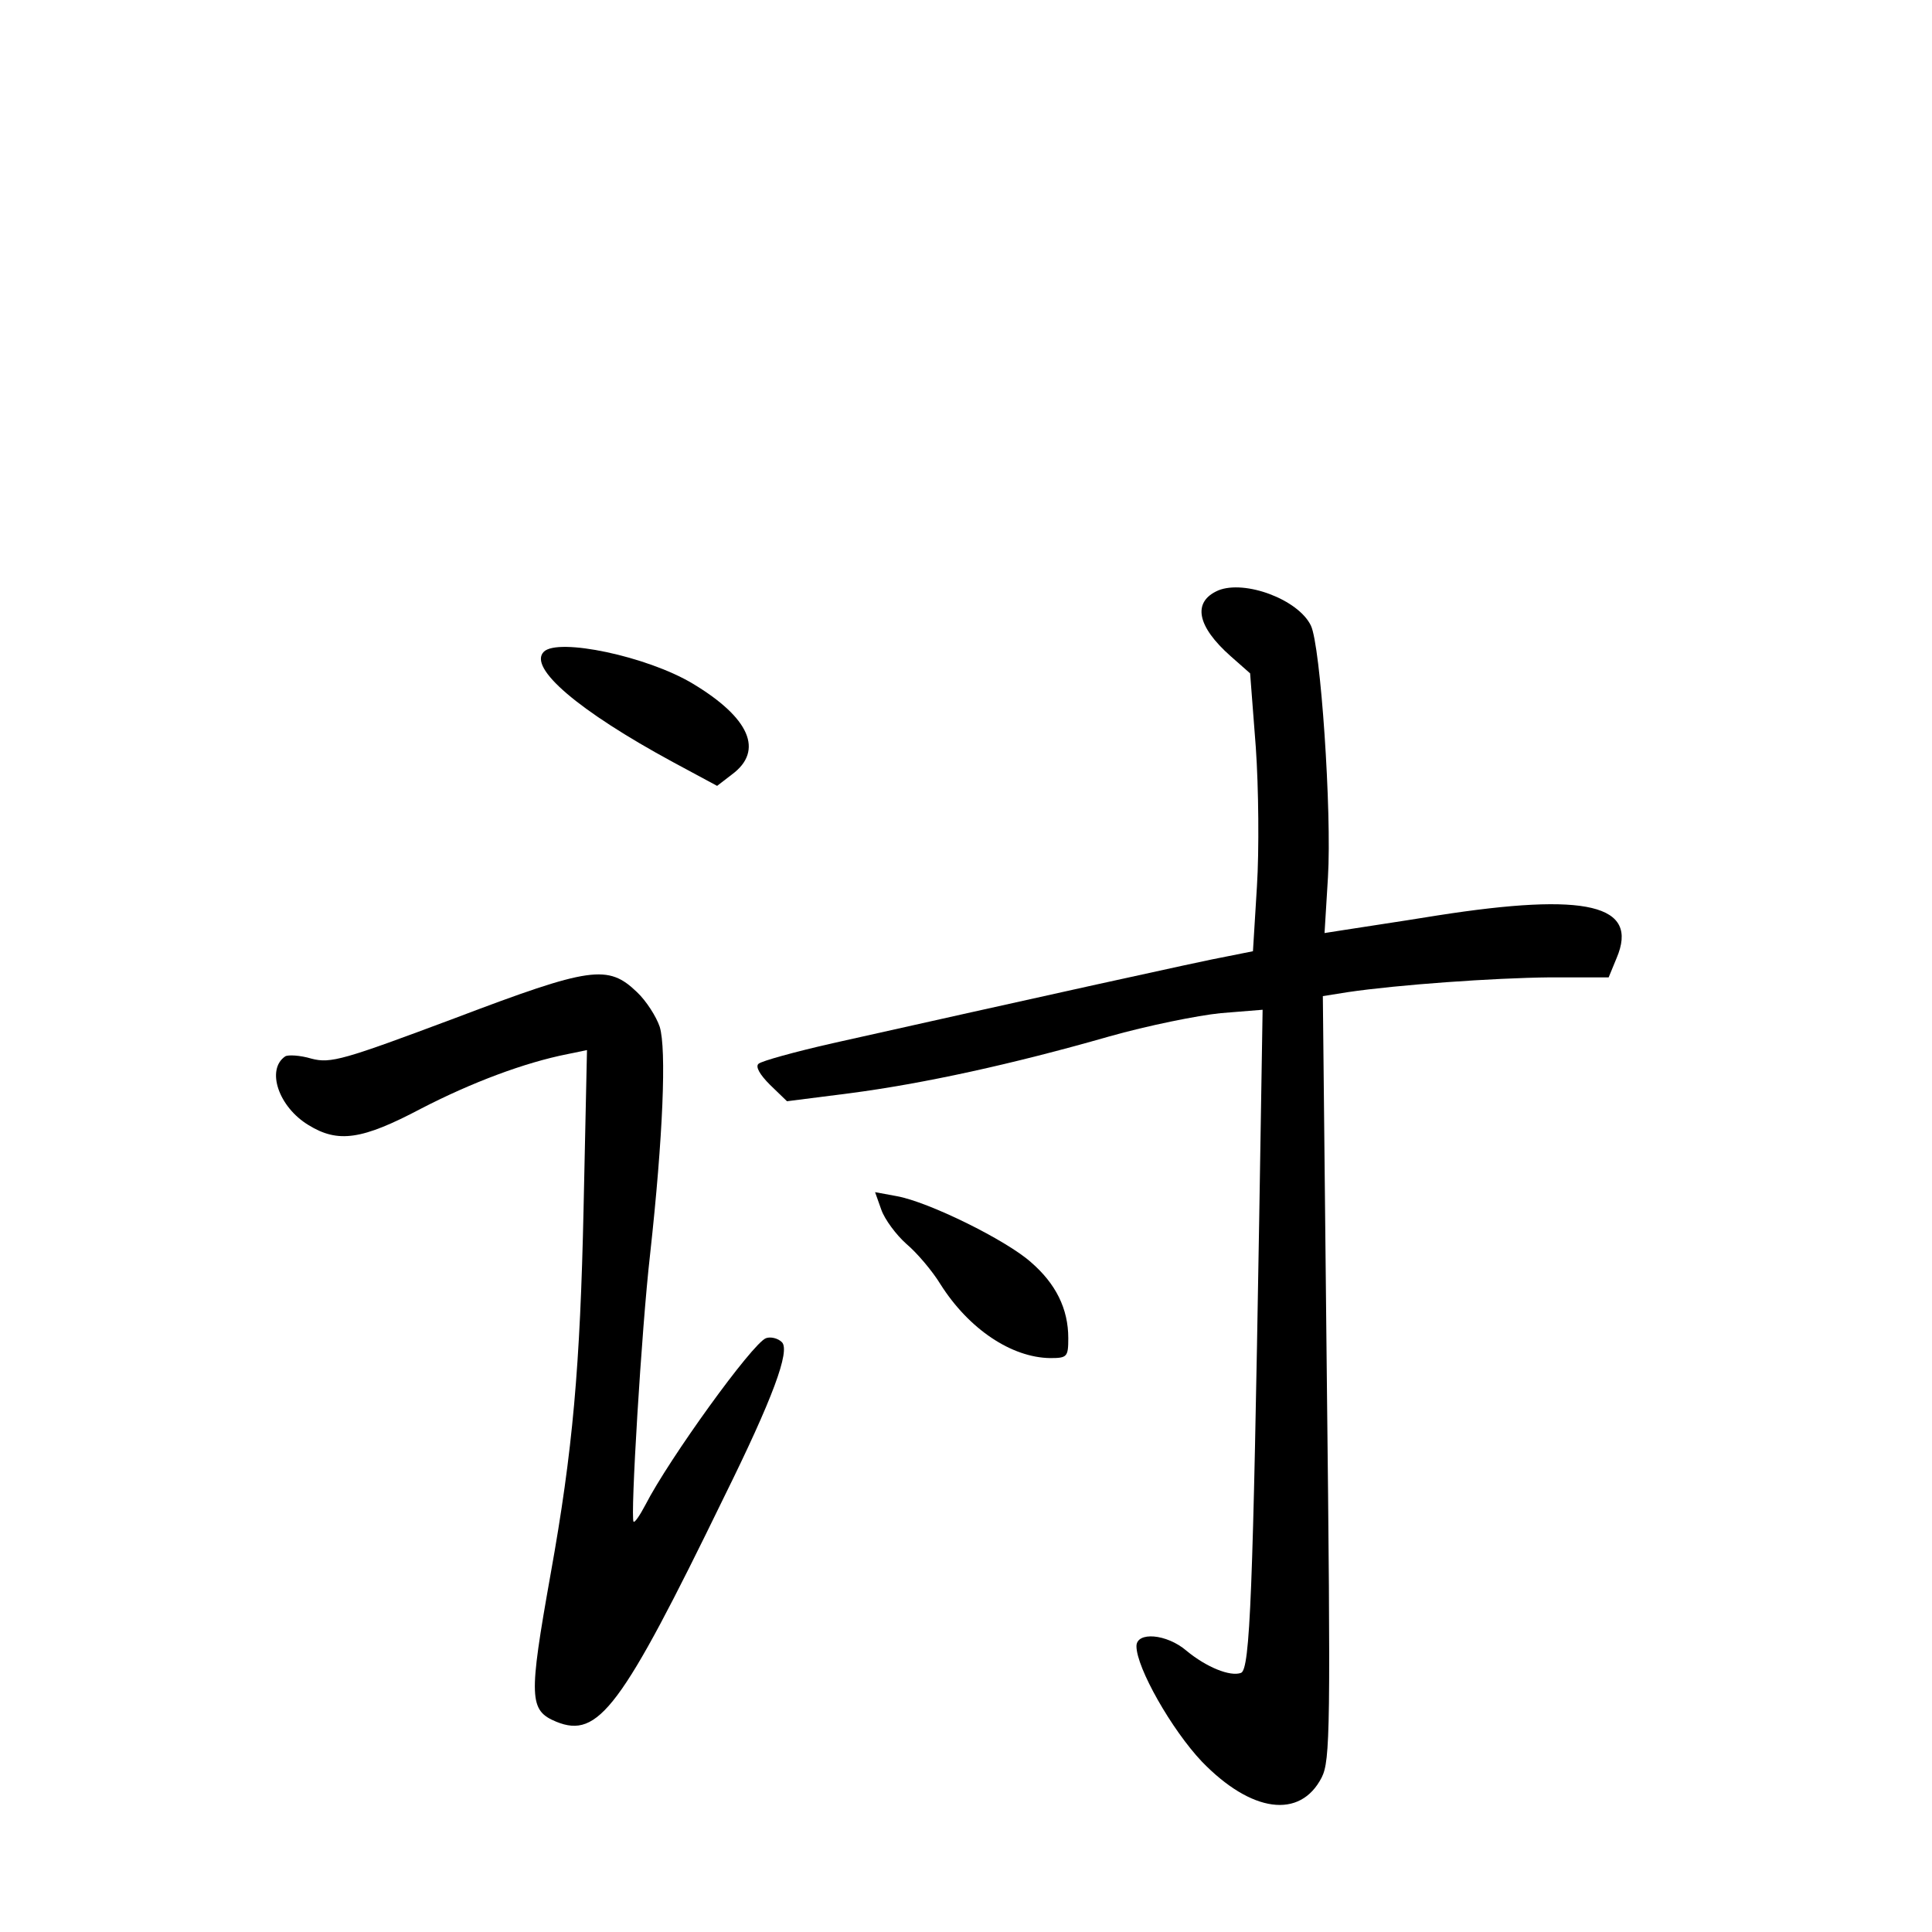 <?xml version="1.0" standalone="no"?>
<!DOCTYPE svg PUBLIC "-//W3C//DTD SVG 20010904//EN"
 "http://www.w3.org/TR/2001/REC-SVG-20010904/DTD/svg10.dtd">
<svg version="1.0" xmlns="http://www.w3.org/2000/svg"
 width="340pt" height="340pt" viewBox="0 0 340 340"
 preserveAspectRatio="xMidYMid meet">
<g transform="translate(0,340) scale(0.1,-0.1)"
fill="#000000" stroke="none">
<path d="M2144 2361 c-46 -20 -38 -63 22 -116 l34 -30 10 -130 c5 -71 6 -182
2 -245 l-7 -114 -45 -9 c-40 -7 -360 -78 -695 -153 -66 -15 -124 -31 -130 -36
-6 -5 2 -19 20 -37 l30 -29 110 14 c130 17 286 51 457 100 67 19 156 37 196
41 l74 6 -6 -369 c-11 -655 -16 -792 -32 -798 -19 -7 -61 10 -96 39 -35 30
-88 34 -88 8 0 -38 62 -147 115 -203 87 -90 173 -102 211 -28 15 30 16 85 9
704 l-7 671 44 7 c88 13 256 25 356 26 l103 0 14 34 c40 94 -52 116 -315 75
-74 -12 -149 -23 -167 -26 l-32 -5 6 98 c7 115 -13 408 -30 443 -22 46 -116
81 -163 62z"/>
<path d="M957 2253 c-28 -28 61 -104 227 -194 l78 -42 26 20 c57 42 31 100
-69 160 -80 48 -237 81 -262 56z"/>
<path d="M800 1608 c-195 -73 -218 -80 -252 -71 -20 6 -41 7 -46 4 -34 -23
-12 -89 41 -121 52 -32 94 -26 198 29 89 46 182 81 258 96 l34 7 -6 -278 c-6
-279 -19 -427 -58 -644 -39 -219 -38 -240 10 -260 74 -30 114 23 295 395 86
174 117 258 102 273 -7 7 -20 10 -28 7 -24 -9 -171 -213 -212 -293 -10 -19
-19 -32 -21 -30 -6 6 14 339 29 470 23 209 29 362 17 401 -6 18 -24 46 -40 61
-51 49 -81 45 -321 -46z"/>
<path d="M1551 1271 c6 -17 26 -44 44 -60 19 -16 46 -48 60 -71 50 -79 125
-129 193 -130 30 0 32 2 32 35 0 52 -22 96 -66 134 -44 39 -180 106 -236 116
l-38 7 11 -31z"/>
</g>
</svg>
